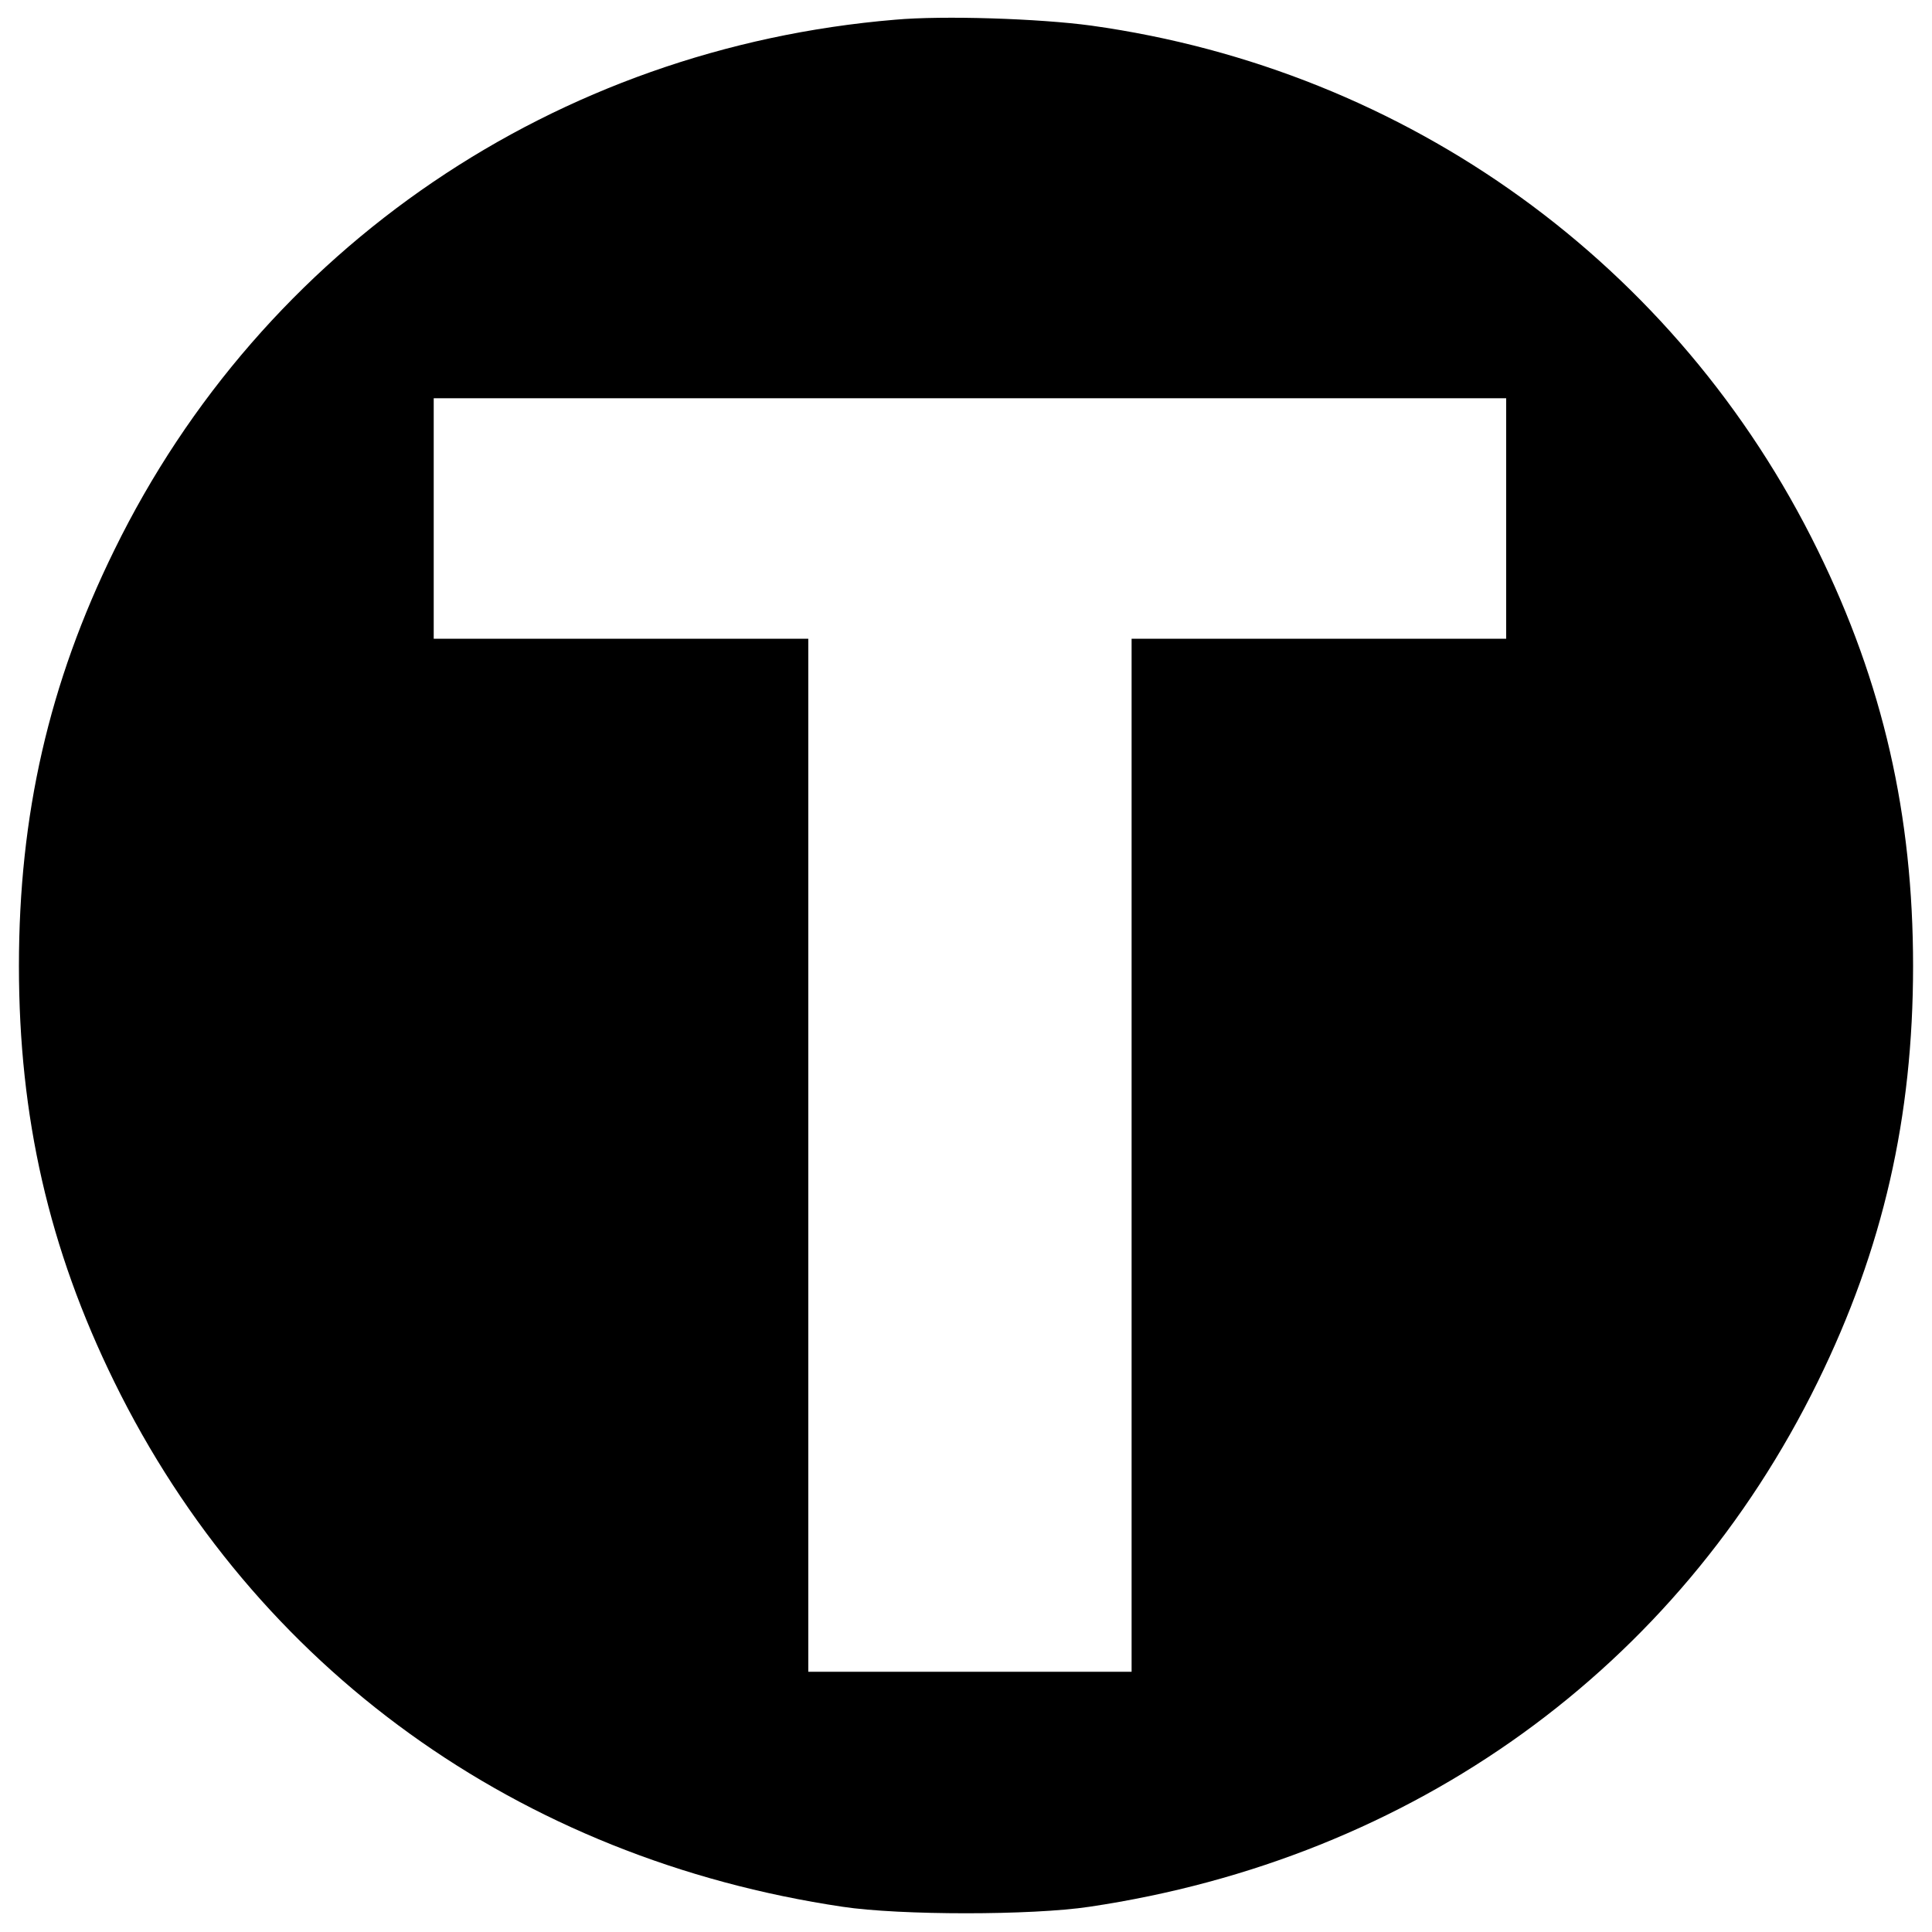 <?xml version="1.0" standalone="no"?>
<!DOCTYPE svg PUBLIC "-//W3C//DTD SVG 20010904//EN"
 "http://www.w3.org/TR/2001/REC-SVG-20010904/DTD/svg10.dtd">
<svg version="1.0" xmlns="http://www.w3.org/2000/svg"
 width="490pt" height="490pt" viewBox="0 0 490 490"
 preserveAspectRatio="xMidYMid meet">
<g transform="translate(0,490) scale(0.1,-0.1)"
fill="#000000" stroke="none">
<path d="M2270 4850 c-860 -72 -1604 -577 -1980 -1345 -166 -338 -242 -672
-242 -1055 0 -383 76 -717 242 -1055 356 -726 1026 -1209 1847 -1331 146 -22
480 -22 626 0 821 122 1491 605 1847 1331 166 338 242 672 242 1055 0 383 -76
717 -242 1055 -355 724 -1039 1218 -1842 1330 -132 18 -376 26 -498 15z m1550
-1265 l0 -305 -475 0 -475 0 0 -1310 0 -1310 -410 0 -410 0 0 1310 0 1310
-475 0 -475 0 0 305 0 305 1360 0 1360 0 0 -305z"/>
</g>
</svg>
